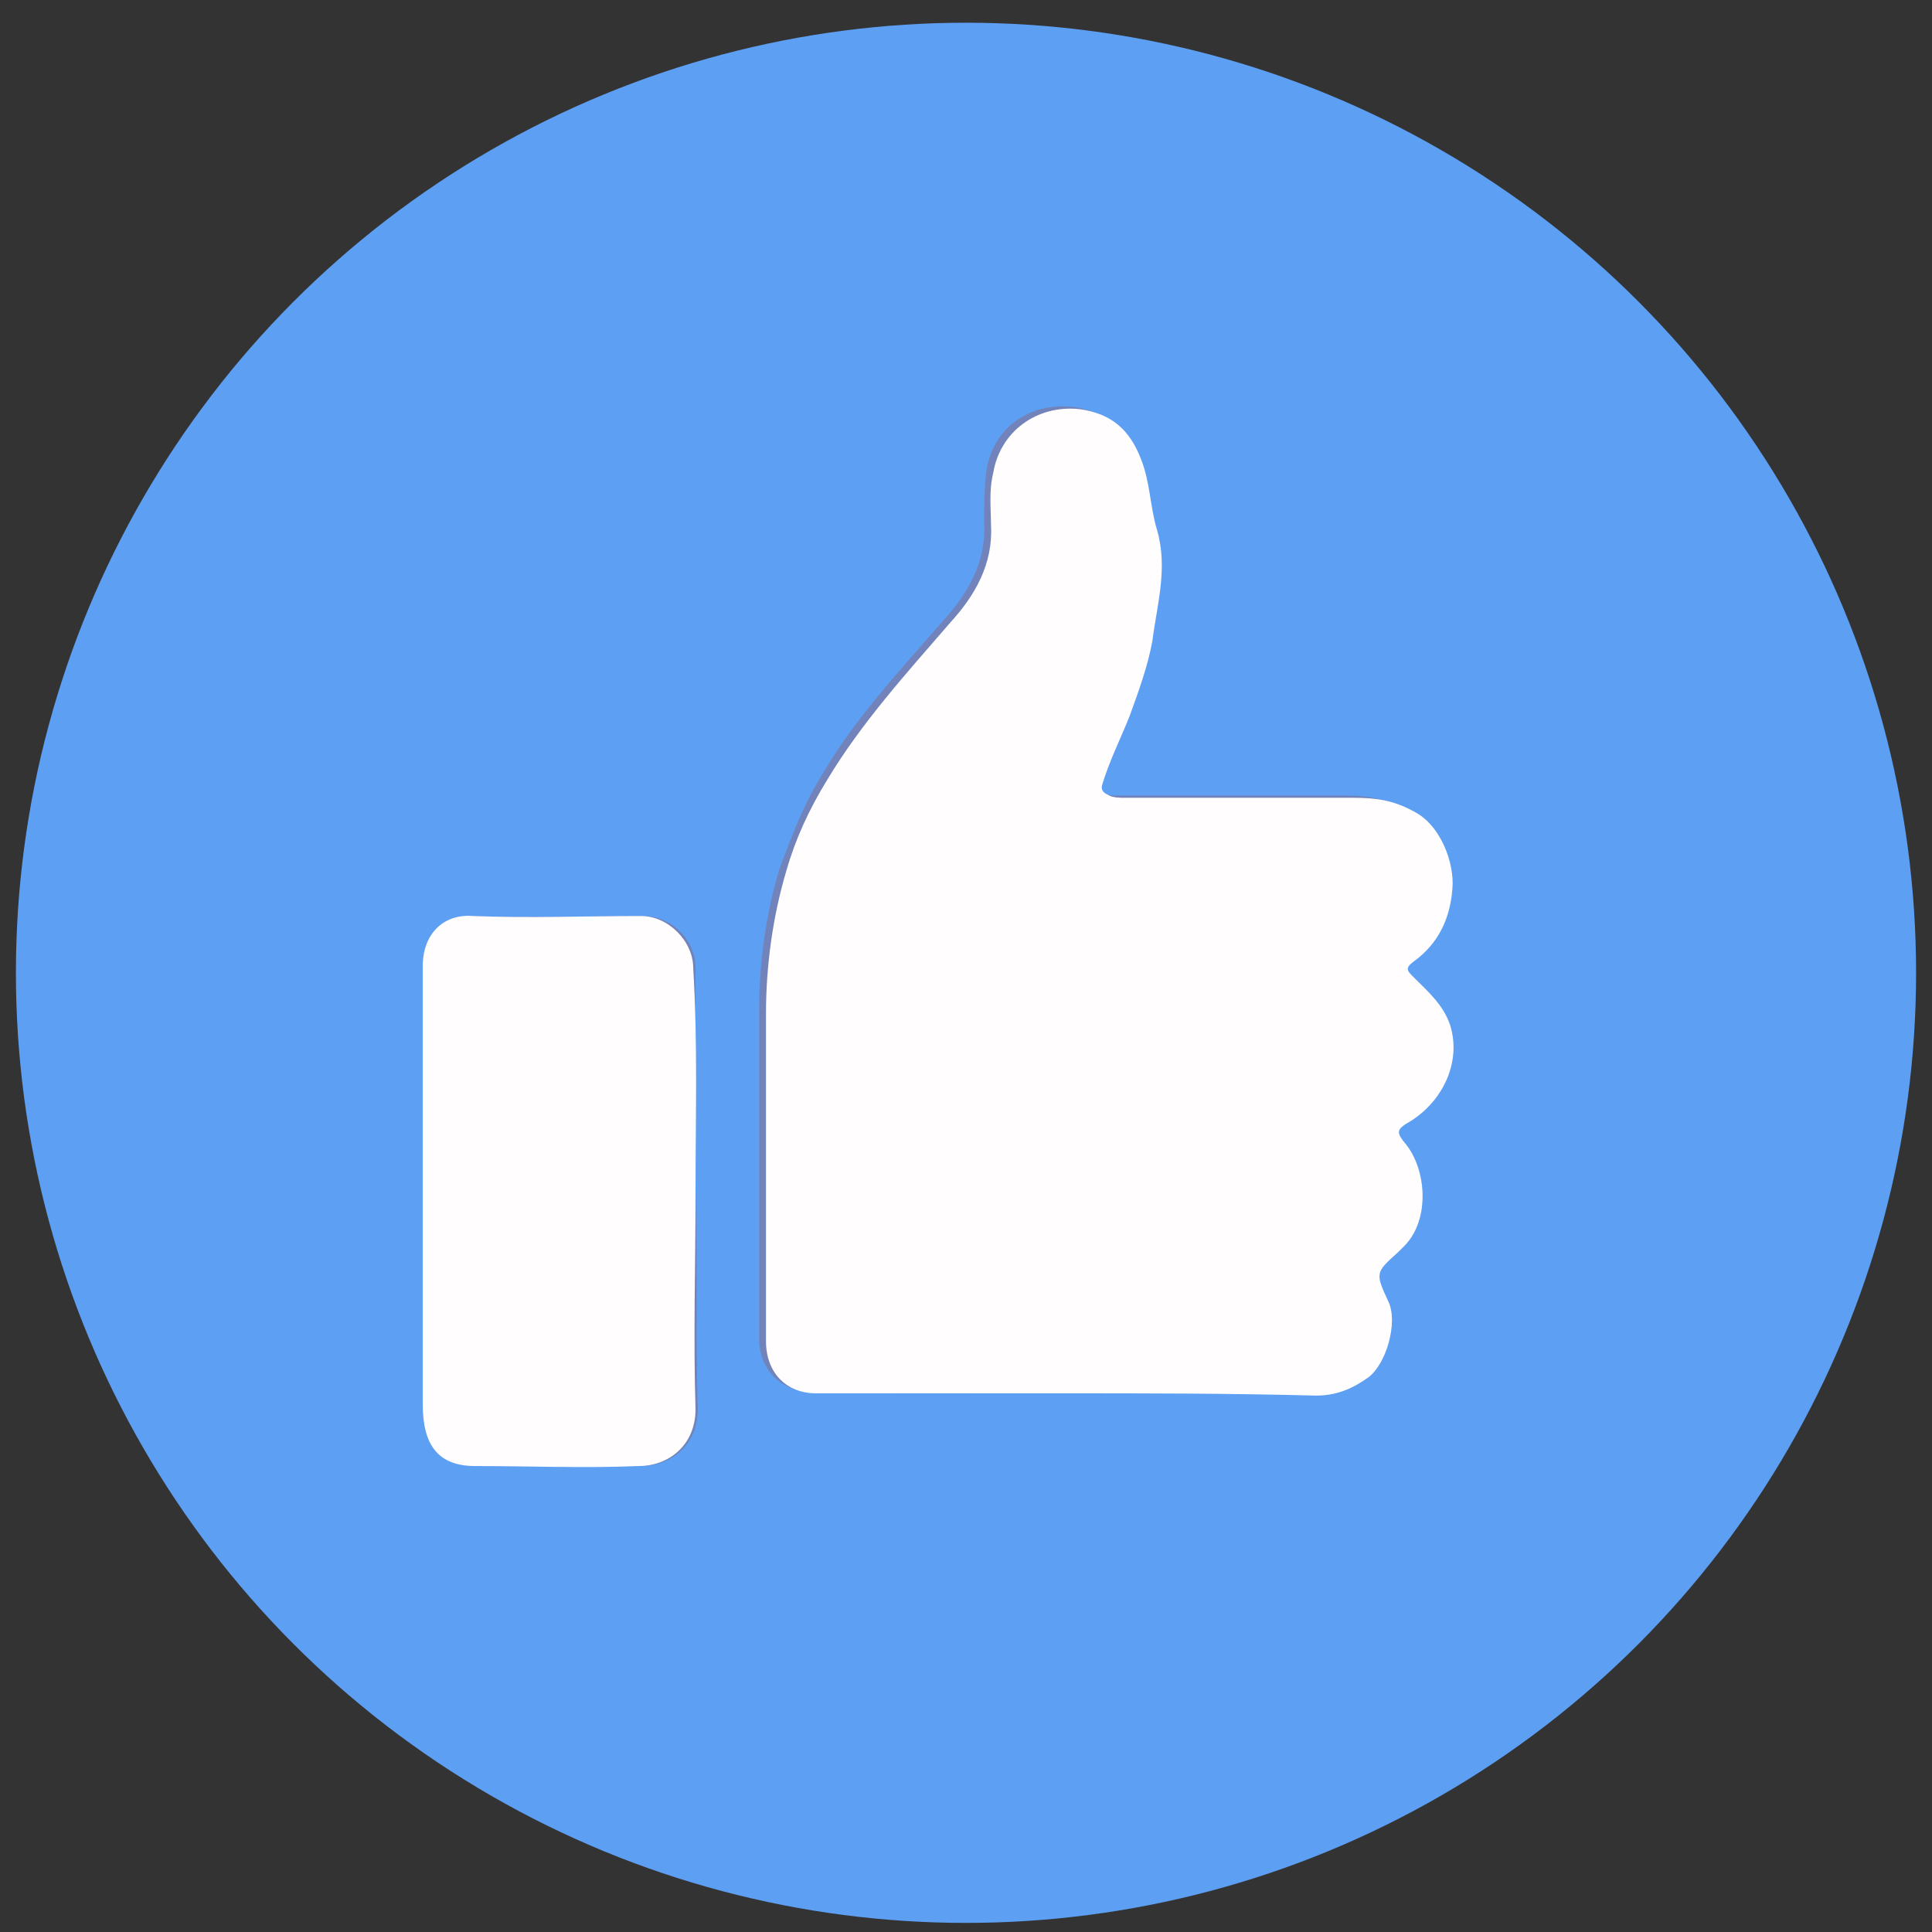 <?xml version="1.0" encoding="utf-8"?>
<!-- Generator: Adobe Illustrator 22.0.1, SVG Export Plug-In . SVG Version: 6.00 Build 0)  -->
<svg version="1.1" id="Capa_1" xmlns="http://www.w3.org/2000/svg" xmlns:xlink="http://www.w3.org/1999/xlink" x="0px" y="0px"
	 viewBox="0 0 85 85" style="enable-background:new 0 0 85 85;" xml:space="preserve">
<rect x="0" y="0" width="85" height="85" fill="#333333" stroke="none"/>
<style type="text/css">
	.st0{fill:#5D9FF3;}
	.st1{fill:#7183BA;}
	.st2{fill:#FFFDFD;}
</style>
<circle class="st0" cx="42.5" cy="42.8" r="41.8"/>
<g id="mLmX3q.tif_1_">
	<g>
		<g>
			<path class="st1" d="M46.9,61.3c3.5,0,7.1,0,10.6,0c0.9,0,1.6-0.3,2.3-0.8c0.8-0.6,1.3-2.4,0.9-3.3C60.2,56,60.2,56,61.2,55
				c0.1-0.1,0.1-0.1,0.2-0.2c1.1-1.1,1.1-3.3,0.2-4.5c-0.5-0.6-0.5-0.7,0.2-1.1c1.4-0.8,2.3-2.6,1.7-4.2c-0.3-0.9-0.9-1.5-1.6-2.1
				c-0.3-0.3-0.4-0.4,0-0.7c1.1-0.7,1.7-1.8,1.7-3.2c0-1.1-0.5-2.7-1.7-3.4c-0.8-0.4-1.7-0.6-2.6-0.6c-3.4,0-6.7,0-10.1,0
				c-0.2,0-0.5,0-0.7-0.1c-0.2-0.1-0.4-0.2-0.3-0.5c0.3-1,0.8-2,1.2-3c0.4-1.1,0.8-2.2,1-3.3c0.2-1.6,0.7-3.2,0.2-4.9
				c-0.3-1-0.3-2.1-0.7-3.1c-0.5-1.3-1.3-2-2.7-2.2c-1.9-0.2-3.5,0.9-3.8,2.8c-0.1,0.8-0.1,1.5-0.1,2.3c0.1,1.7-0.7,3.1-1.8,4.3
				c-1.9,2.2-3.9,4.3-5.4,6.9c-0.8,1.3-1.3,2.7-1.8,4c-0.6,2-0.9,4.1-0.9,6.3c0,1.4,0,2.9,0,4.3c0,3.4,0,6.8,0,10.1
				c0,1.3,0.9,2.3,2.2,2.3C39.6,61.3,43.3,61.3,46.9,61.3z"/>
			<path class="st1" d="M30.6,52.5c0-3.3,0-6.6,0-9.9c0-1.3-1.1-2.3-2.3-2.3c-2.5,0-5,0.1-7.4,0c-1.3,0-2.2,0.9-2.2,2.2
				c0.1,1.6,0,3.1,0,4.7c0,4.9,0,9.7,0,14.6c0,1.8,0.7,2.7,2.3,2.7c2.4,0,4.8,0,7.2,0c1.3,0,2.5-0.9,2.5-2.5
				C30.6,58.8,30.7,55.6,30.6,52.5z"/>
			<path class="st2" d="M46.9,61.3c-3.7,0-7.3,0-11,0c-1.3,0-2.2-0.9-2.2-2.3c0-3.4,0-6.8,0-10.1c0-1.4,0-2.9,0-4.3
				c0-2.1,0.3-4.3,0.9-6.3c0.4-1.4,1-2.7,1.8-4c1.5-2.5,3.5-4.7,5.4-6.9c1.1-1.2,1.9-2.6,1.8-4.3c0-0.7-0.1-1.5,0.1-2.3
				c0.3-1.8,1.9-3,3.8-2.8c1.4,0.2,2.2,0.9,2.7,2.2c0.4,1,0.4,2.1,0.7,3.1c0.5,1.7,0,3.3-0.2,4.9c-0.2,1.1-0.6,2.2-1,3.3
				c-0.4,1-0.9,2-1.2,3c-0.1,0.3,0.1,0.4,0.3,0.5c0.2,0.1,0.5,0.1,0.7,0.1c3.4,0,6.7,0,10.1,0c0.9,0,1.7,0.1,2.6,0.6
				c1.2,0.6,1.8,2.3,1.7,3.4c-0.1,1.3-0.6,2.4-1.7,3.2c-0.4,0.3-0.3,0.4,0,0.7c0.6,0.6,1.3,1.2,1.6,2.1c0.5,1.6-0.3,3.3-1.7,4.2
				c-0.7,0.4-0.7,0.5-0.2,1.1c0.9,1.2,1,3.4-0.2,4.5c-0.1,0.1-0.1,0.1-0.2,0.2c-1,0.9-1,0.9-0.4,2.2c0.4,0.9-0.1,2.7-0.9,3.3
				c-0.7,0.5-1.4,0.8-2.3,0.8C54,61.3,50.5,61.3,46.9,61.3z"/>
			<path class="st2" d="M30.6,52.5c0,3.2-0.1,6.3,0,9.5c0,1.6-1.2,2.5-2.5,2.5c-2.4,0.1-4.8,0-7.2,0c-1.6,0-2.3-0.9-2.3-2.7
				c0-4.9,0-9.7,0-14.6c0-1.6,0-3.1,0-4.7c0-1.4,0.9-2.3,2.2-2.2c2.5,0.1,5,0,7.4,0c1.2,0,2.3,1.1,2.3,2.3
				C30.7,45.9,30.6,49.2,30.6,52.5z"/>
		</g>
	</g>
</g>
</svg>
